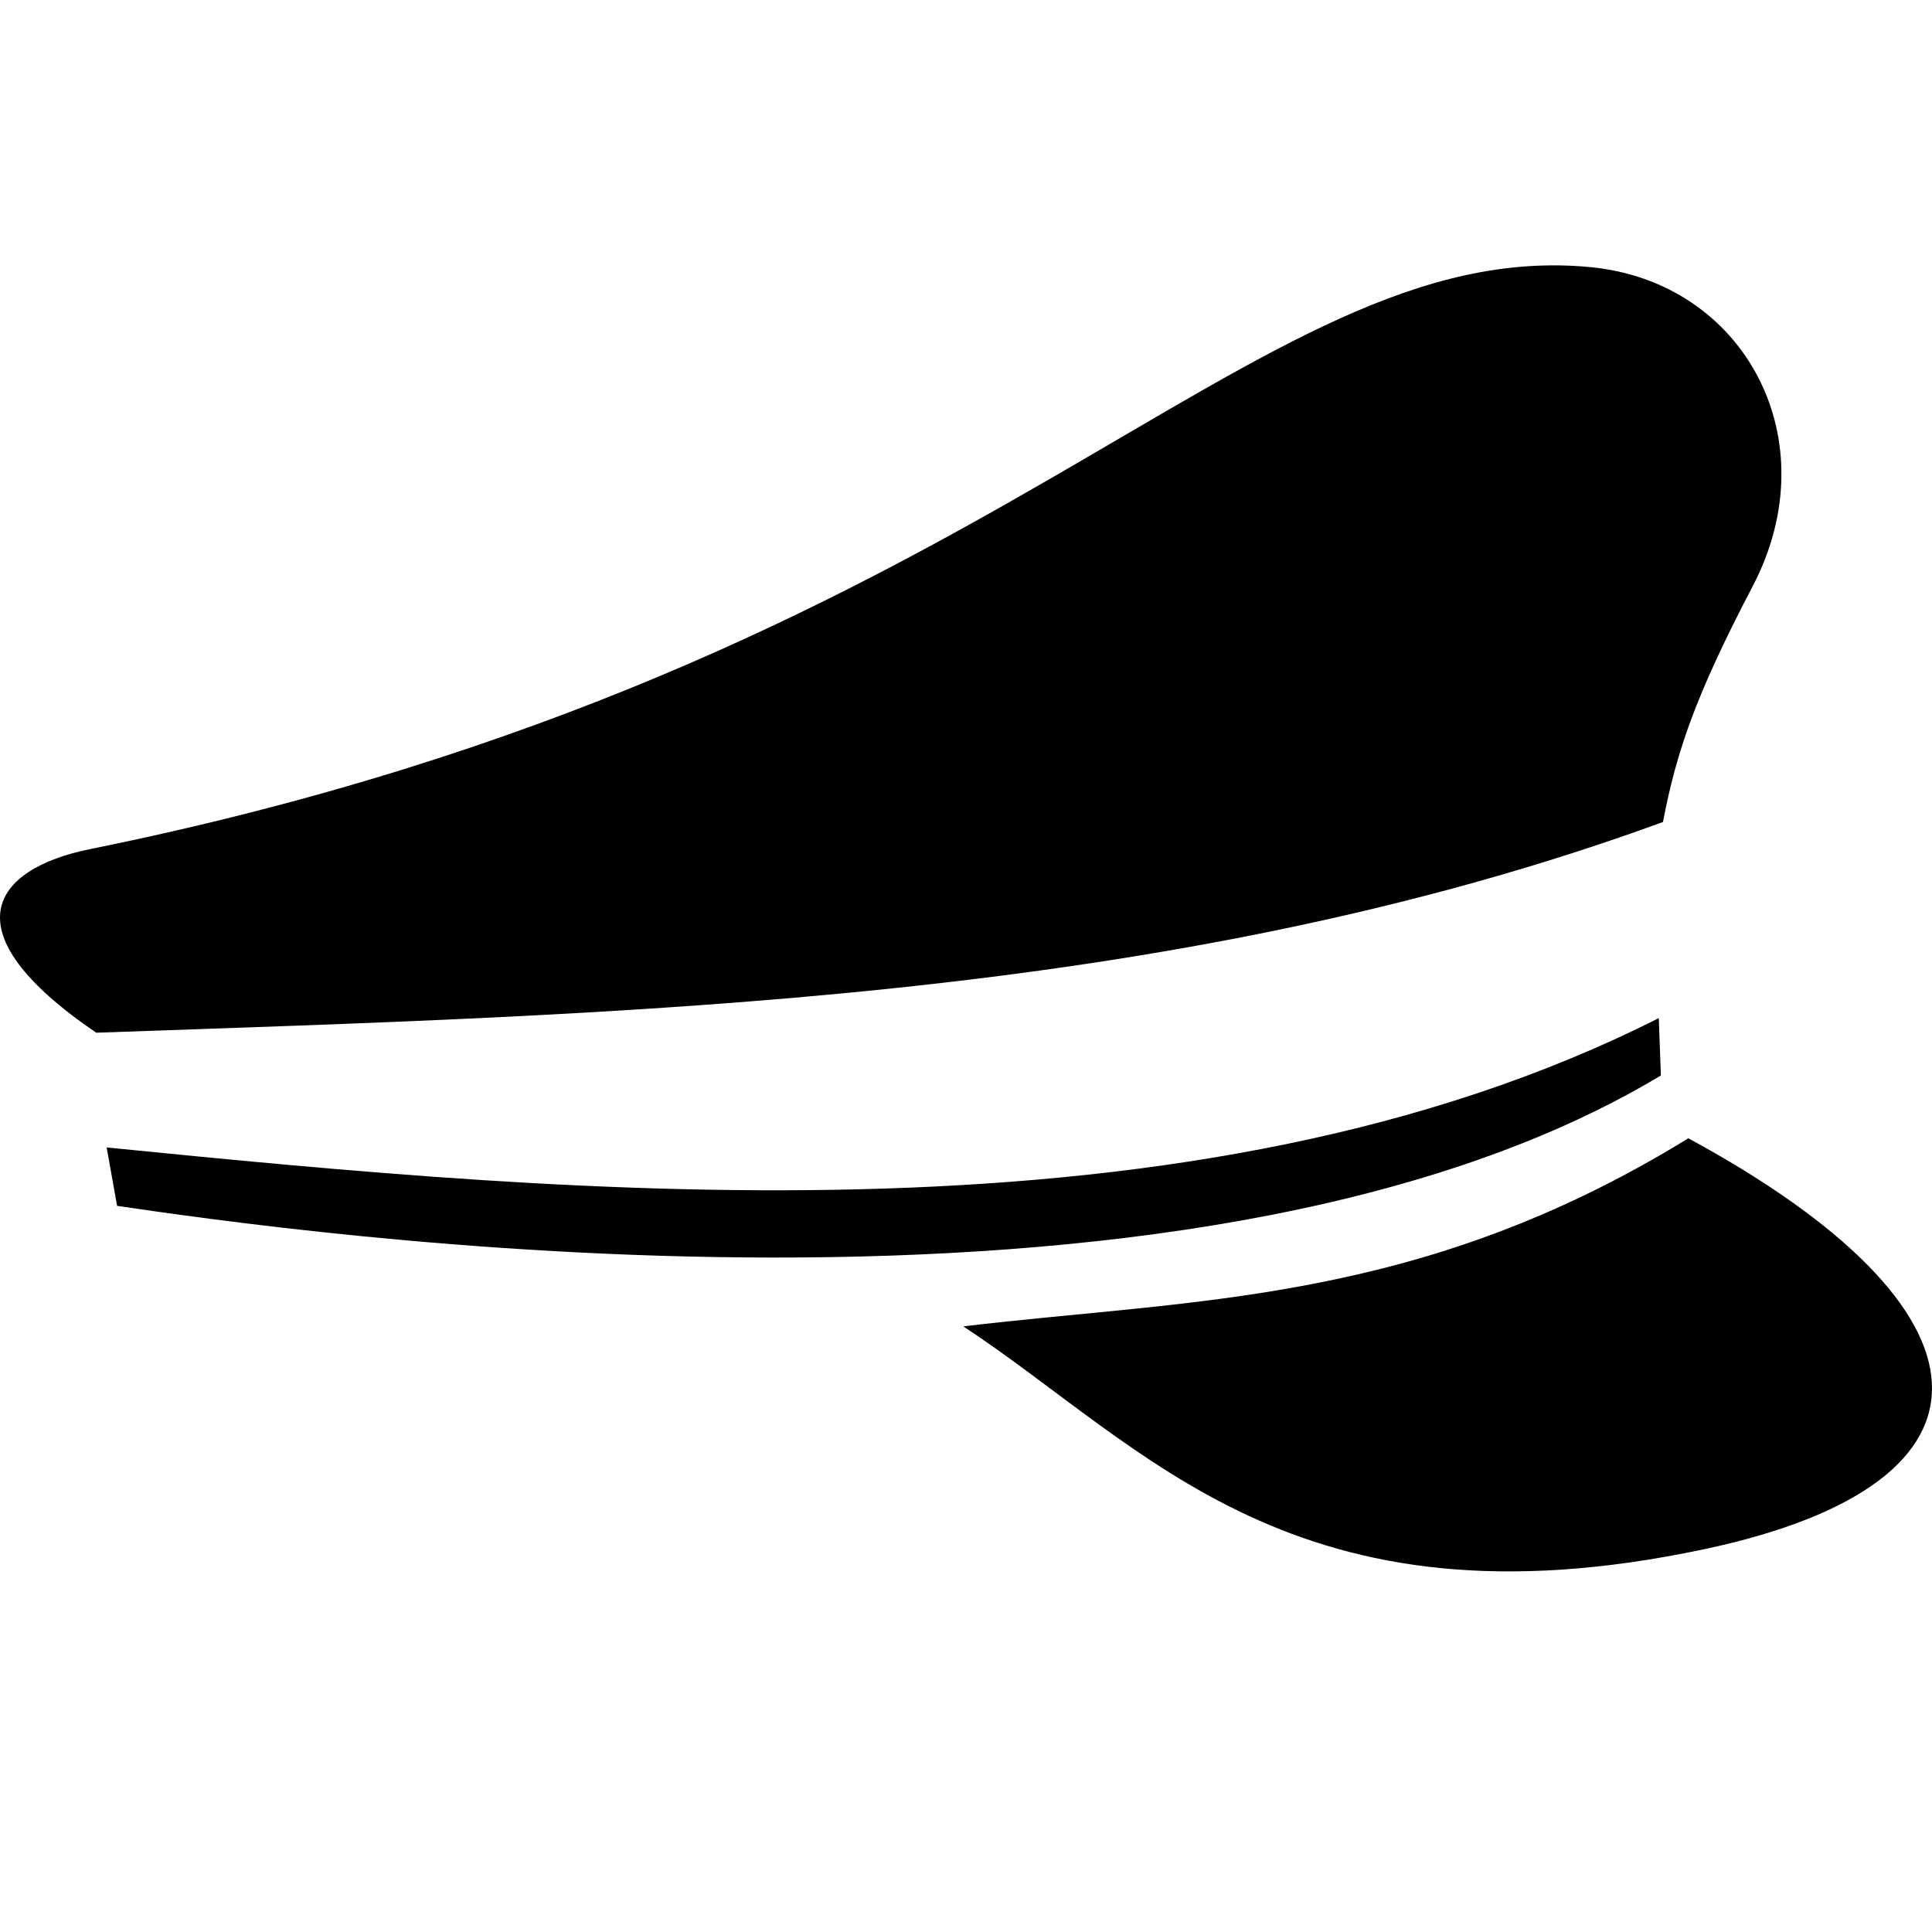 <?xml version="1.0" encoding="UTF-8" standalone="no"?>
<!-- Created with Inkscape (http://www.inkscape.org/) -->

<svg
   width="512mm"
   height="512mm"
   viewBox="0 0 512 512"
   version="1.1"
   id="svg1"
   xml:space="preserve"
   inkscape:export-filename="logo.png"
   inkscape:export-xdpi="25.4"
   inkscape:export-ydpi="25.4"
   xmlns:inkscape="http://www.inkscape.org/namespaces/inkscape"
   xmlns:sodipodi="http://sodipodi.sourceforge.net/DTD/sodipodi-0.dtd"
   xmlns="http://www.w3.org/2000/svg"
   xmlns:svg="http://www.w3.org/2000/svg"><sodipodi:namedview
     id="namedview1"
     pagecolor="#ffffff"
     bordercolor="#000000"
     borderopacity="0.25"
     inkscape:showpageshadow="2"
     inkscape:pageopacity="0.0"
     inkscape:pagecheckerboard="0"
     inkscape:deskcolor="#d1d1d1"
     inkscape:document-units="mm"><inkscape:page
       x="0"
       y="0"
       width="512"
       height="512"
       id="page2"
       margin="0"
       bleed="0" /></sodipodi:namedview><defs
     id="defs1" /><g
     inkscape:label="Layer 1"
     inkscape:groupmode="layer"
     id="layer1"><path
       style="opacity:1;fill:#000000;fill-opacity:1;stroke-width:3.157;stroke-linejoin:round"
       d="m 447.429,301.659 c 83.257,45.138 87.391,91.218 4.3,108.875 -108.952,23.153 -147.855,-27.069 -196.444,-59.031 61.547,-7.361 120.707,-5.889 192.144,-49.844 z"
       id="path1"
       sodipodi:nodetypes="cscc" /><path
       style="opacity:1;fill:#000000;fill-opacity:1;stroke-width:3.157;stroke-linejoin:round"
       d="m 28.266,304.087 c 125.176,12.48 288.117,27.978 411.331,-34.278 l 0.553,15.204 C 313.711,361.029 76.094,326.151 31.03,319.567 Z"
       id="path2"
       sodipodi:nodetypes="ccccc" /><path
       style="opacity:1;fill:#000000;fill-opacity:1;stroke-width:3.157;stroke-linejoin:round"
       d="m 440.703,217.84 c 3.535,-18.43 8.462,-33.236 23.773,-62.474 C 484.852,116.458 462.271,74.637 421.353,70.778 331.076,62.264 264.804,176.221 23.843,225.027 c -26.016,5.269 -37.737,21.841 1.659,48.652 141.436,-4.996 283.8,-7.835 415.201,-55.839 z"
       id="path3"
       sodipodi:nodetypes="cssscc" /></g></svg>
